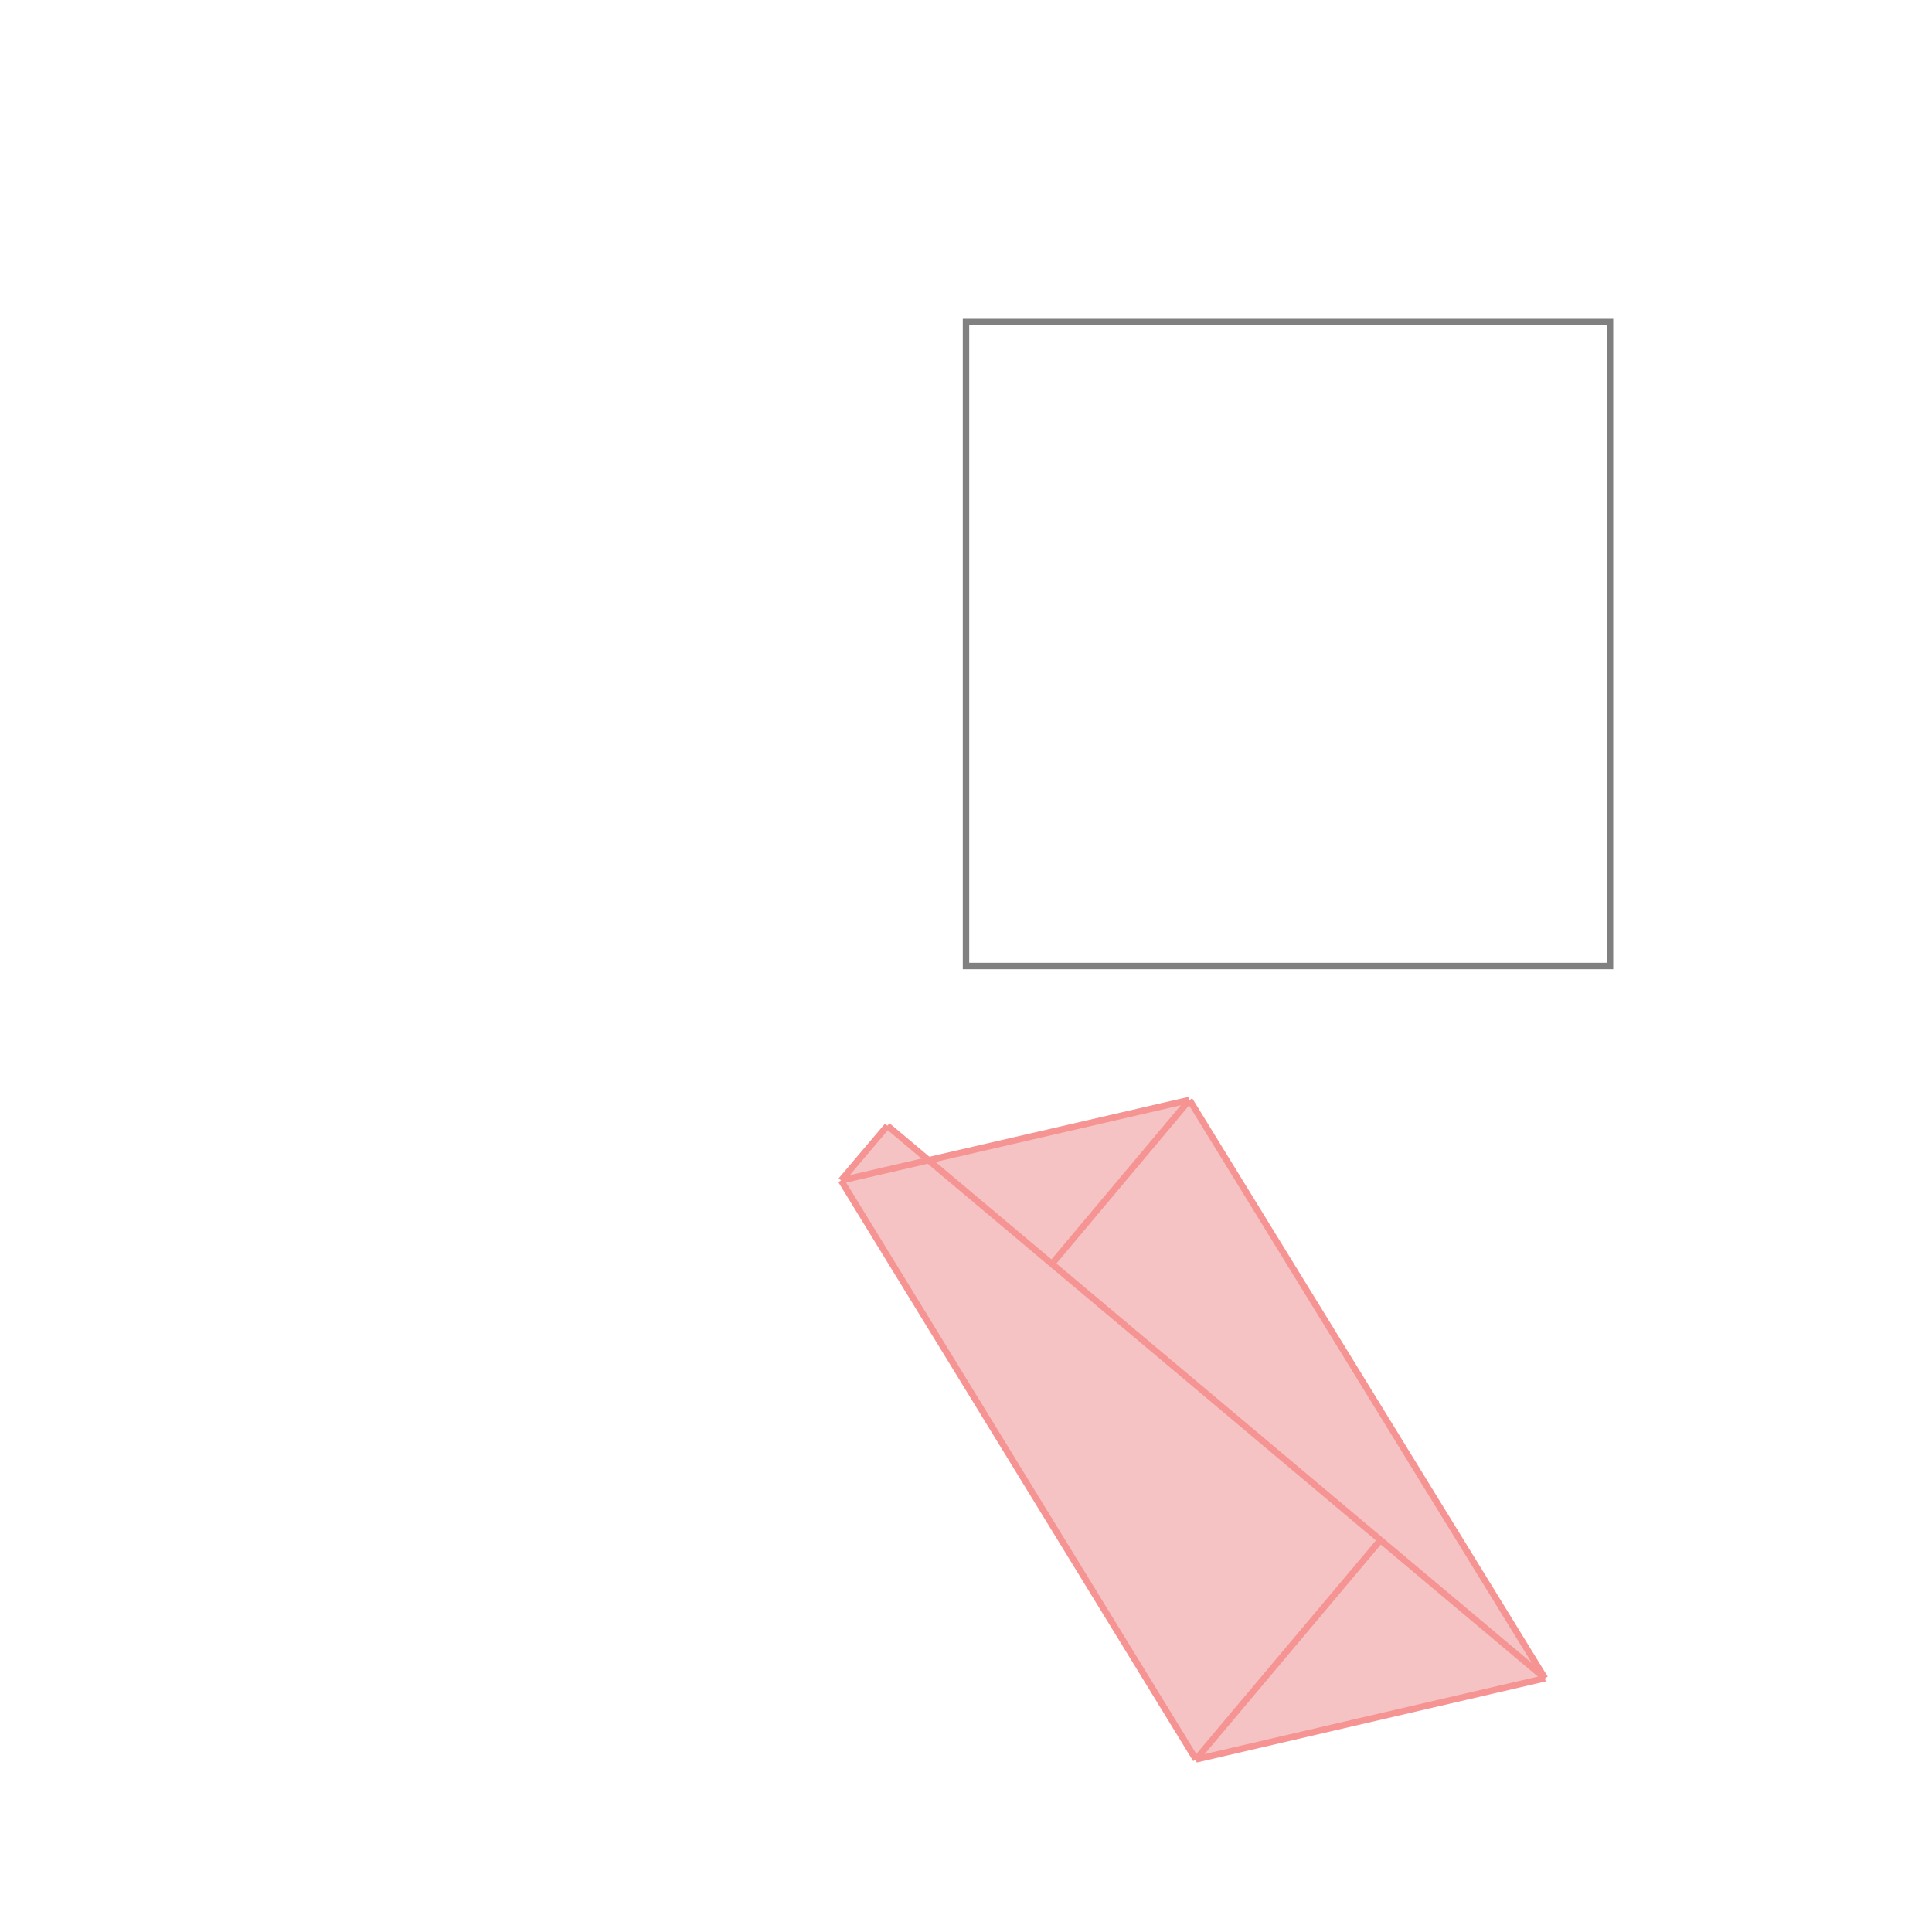 <svg xmlns="http://www.w3.org/2000/svg" viewBox="-1.5 -1.5 3 3">
<g transform="scale(1, -1)">
<path d="M0.357 -1.232 L0.899 -1.106 L0.347 -0.208 L-0.058 -0.302 L-0.122 -0.248 L-0.194 -0.333 z " fill="rgb(245,195,195)" />
<path d="M0 0 L1 0 L1 1 L0 1  z" fill="none" stroke="rgb(128,128,128)" stroke-width="0.01" />
<line x1="0.357" y1="-1.232" x2="0.899" y2="-1.106" style="stroke:rgb(246,147,147);stroke-width:0.01" />
<line x1="0.357" y1="-1.232" x2="0.643" y2="-0.892" style="stroke:rgb(246,147,147);stroke-width:0.01" />
<line x1="-0.194" y1="-0.333" x2="0.347" y2="-0.208" style="stroke:rgb(246,147,147);stroke-width:0.01" />
<line x1="0.133" y1="-0.463" x2="0.347" y2="-0.208" style="stroke:rgb(246,147,147);stroke-width:0.01" />
<line x1="0.899" y1="-1.106" x2="-0.122" y2="-0.248" style="stroke:rgb(246,147,147);stroke-width:0.01" />
<line x1="0.357" y1="-1.232" x2="-0.194" y2="-0.333" style="stroke:rgb(246,147,147);stroke-width:0.01" />
<line x1="-0.194" y1="-0.333" x2="-0.122" y2="-0.248" style="stroke:rgb(246,147,147);stroke-width:0.01" />
<line x1="0.899" y1="-1.106" x2="0.347" y2="-0.208" style="stroke:rgb(246,147,147);stroke-width:0.01" />
</g>
</svg>
